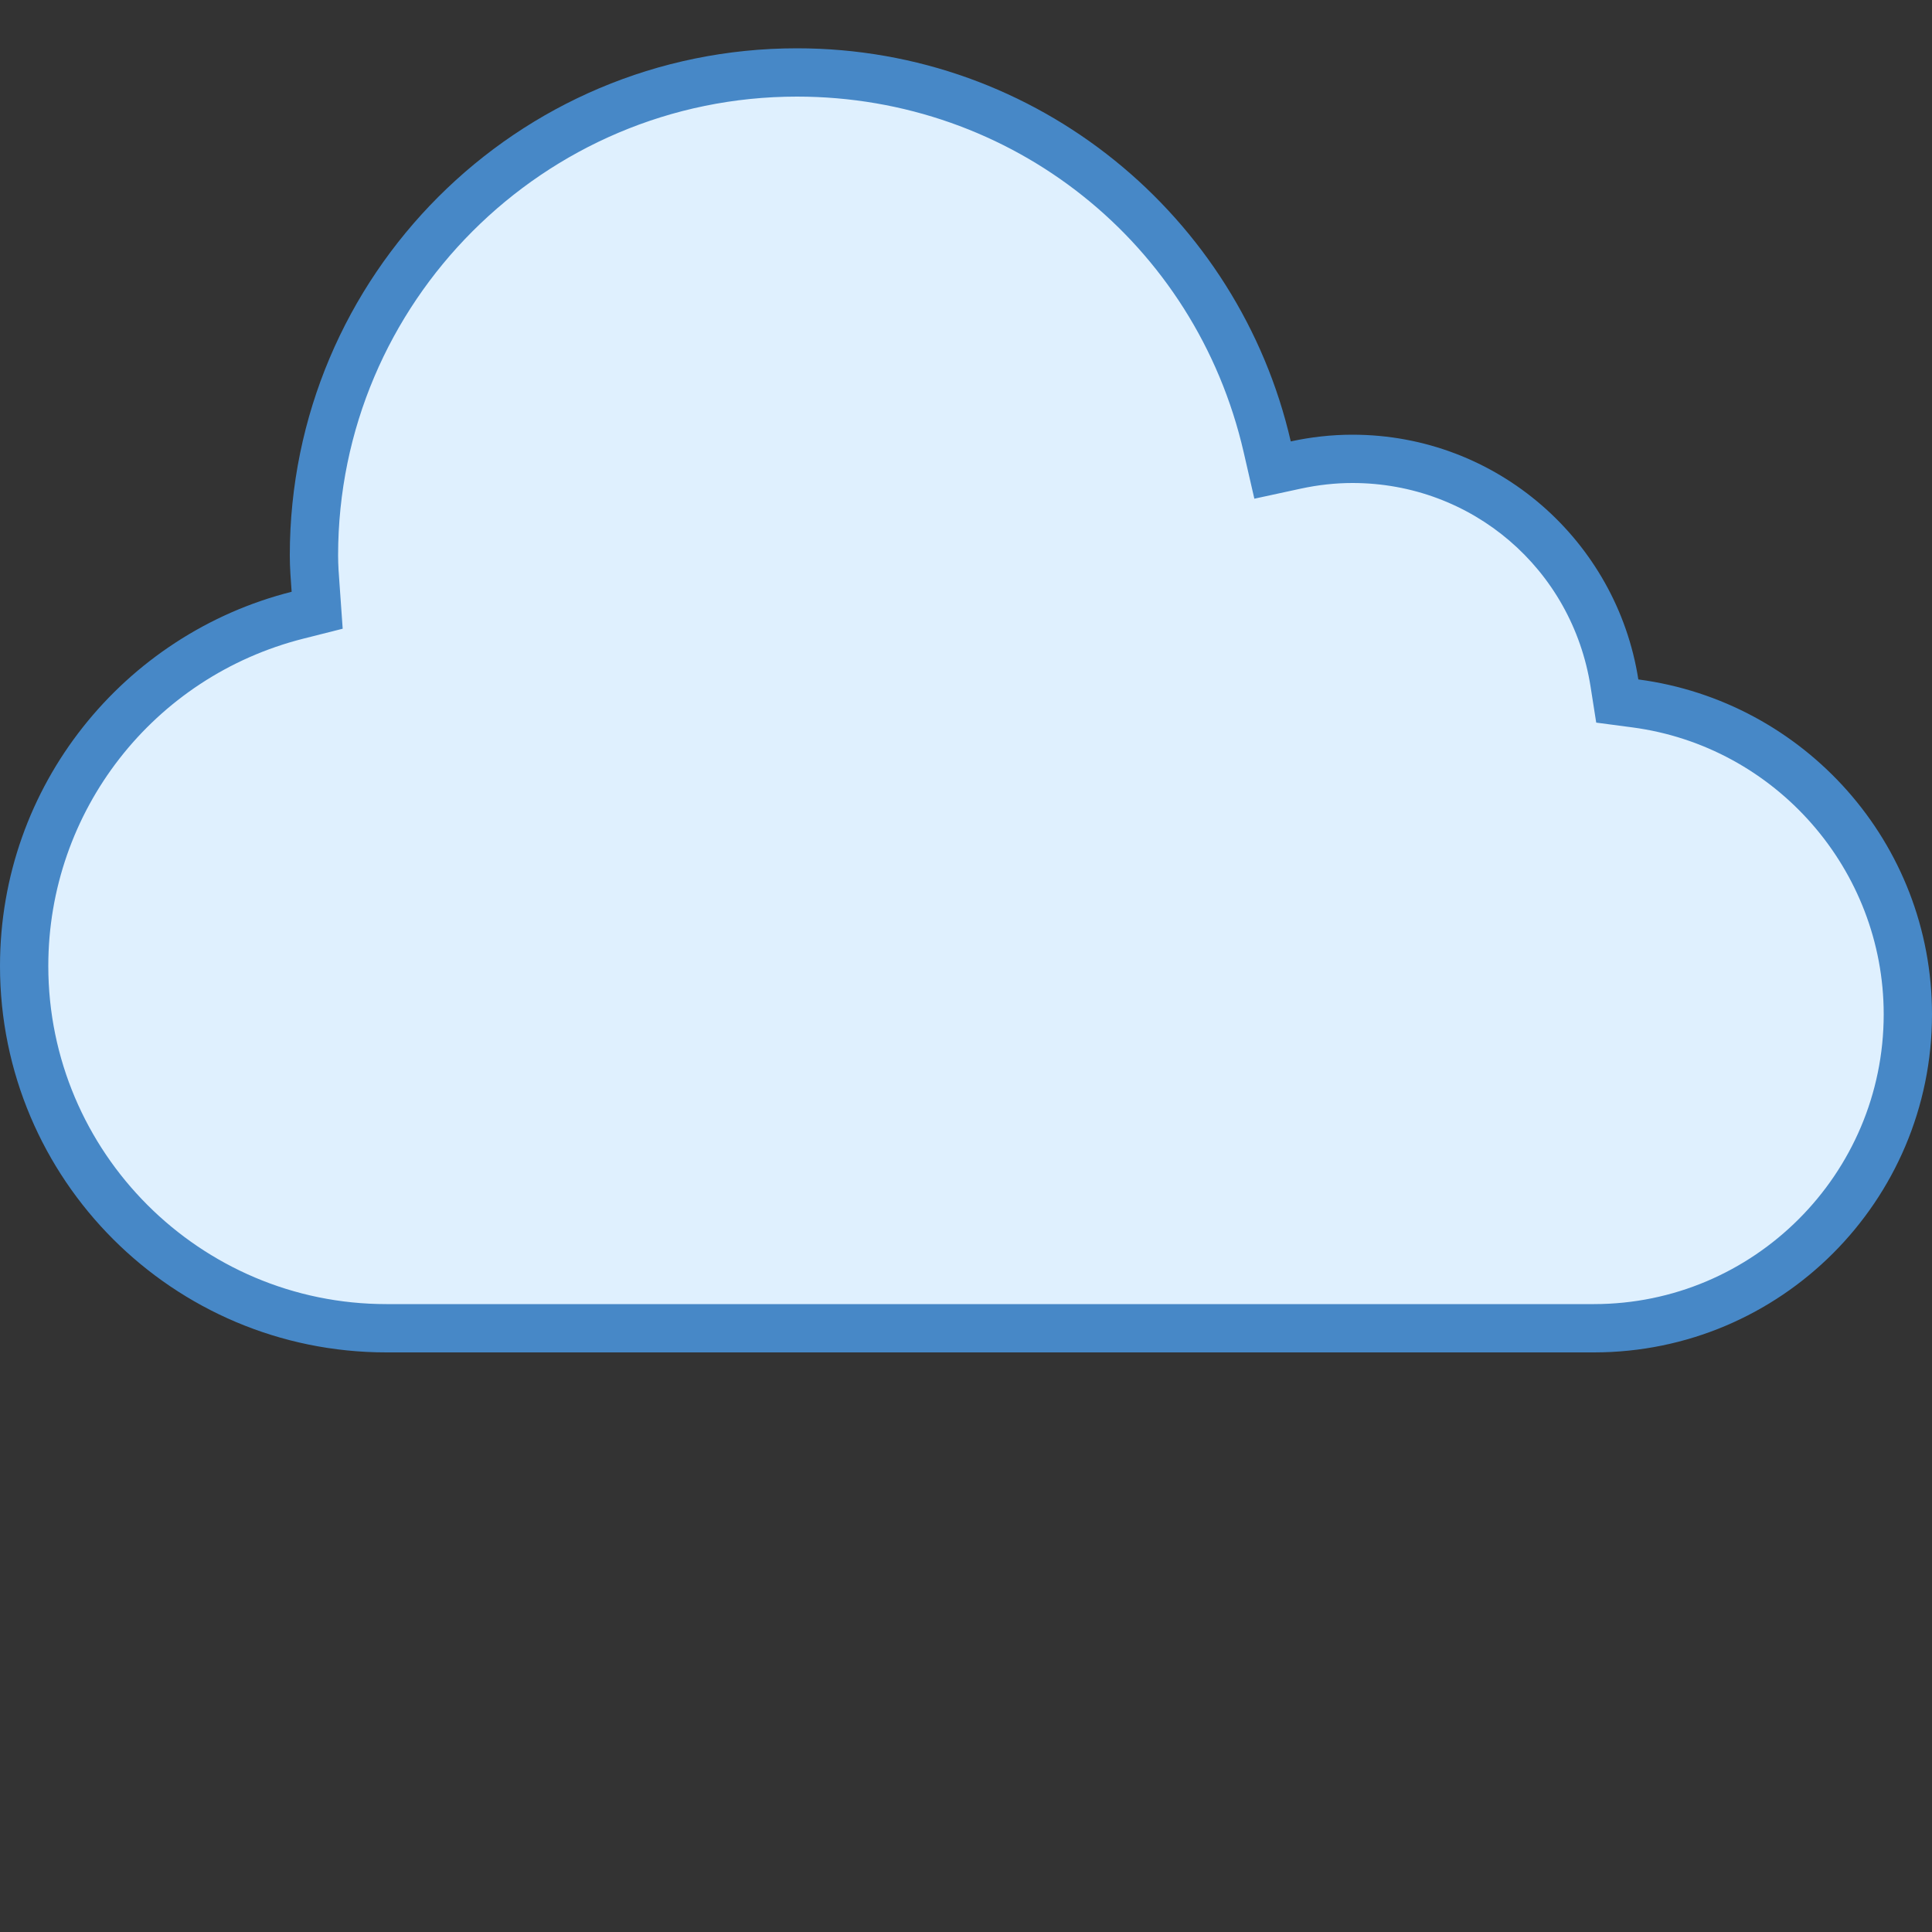 <svg xmlns="http://www.w3.org/2000/svg" viewBox="0 0 40 40"><rect x="0" y="0" width="40" height="40" fill="#333333" stroke="none"/><path fill="#dff0fe" d="M8,27.5c-4.136,0-7.5-3.364-7.5-7.5c0-3.435,2.328-6.421,5.661-7.263l0.406-0.103l-0.03-0.418 C6.516,11.934,6.5,11.719,6.5,11.5c0-5.514,4.486-10,10-10c4.683,0,8.687,3.188,9.736,7.751l0.111,0.481l0.482-0.104 C27.22,9.543,27.614,9.5,28,9.5c2.723,0,5.005,1.954,5.426,4.645l0.058,0.37l0.371,0.049C37.073,14.987,39.5,17.754,39.5,21 c0,3.584-2.916,6.5-6.5,6.5H8z"/><path fill="#4788c7" d="M16.5,2c4.448,0,8.252,3.028,9.249,7.363l0.221,0.962l0.965-0.209C27.292,10.039,27.65,10,28,10 c2.475,0,4.549,1.776,4.932,4.222l0.116,0.739l0.742,0.098C36.76,15.45,39,18.004,39,21c0,3.308-2.692,6-6,6H8c-3.86,0-7-3.14-7-7 c0-3.205,2.172-5.992,5.283-6.778l0.812-0.205l-0.059-0.835L7.03,12.1C7.015,11.901,7,11.702,7,11.5C7,6.262,11.262,2,16.5,2 M16.5,1C10.701,1,6,5.701,6,11.5c0,0.254,0.02,0.503,0.038,0.752C2.57,13.128,0,16.26,0,20c0,4.418,3.582,8,8,8h25 c3.866,0,7-3.134,7-7c0-3.553-2.65-6.481-6.08-6.933C33.471,11.198,30.996,9,28,9c-0.438,0-0.865,0.05-1.276,0.139 C25.651,4.479,21.486,1,16.5,1L16.5,1z"/></svg>